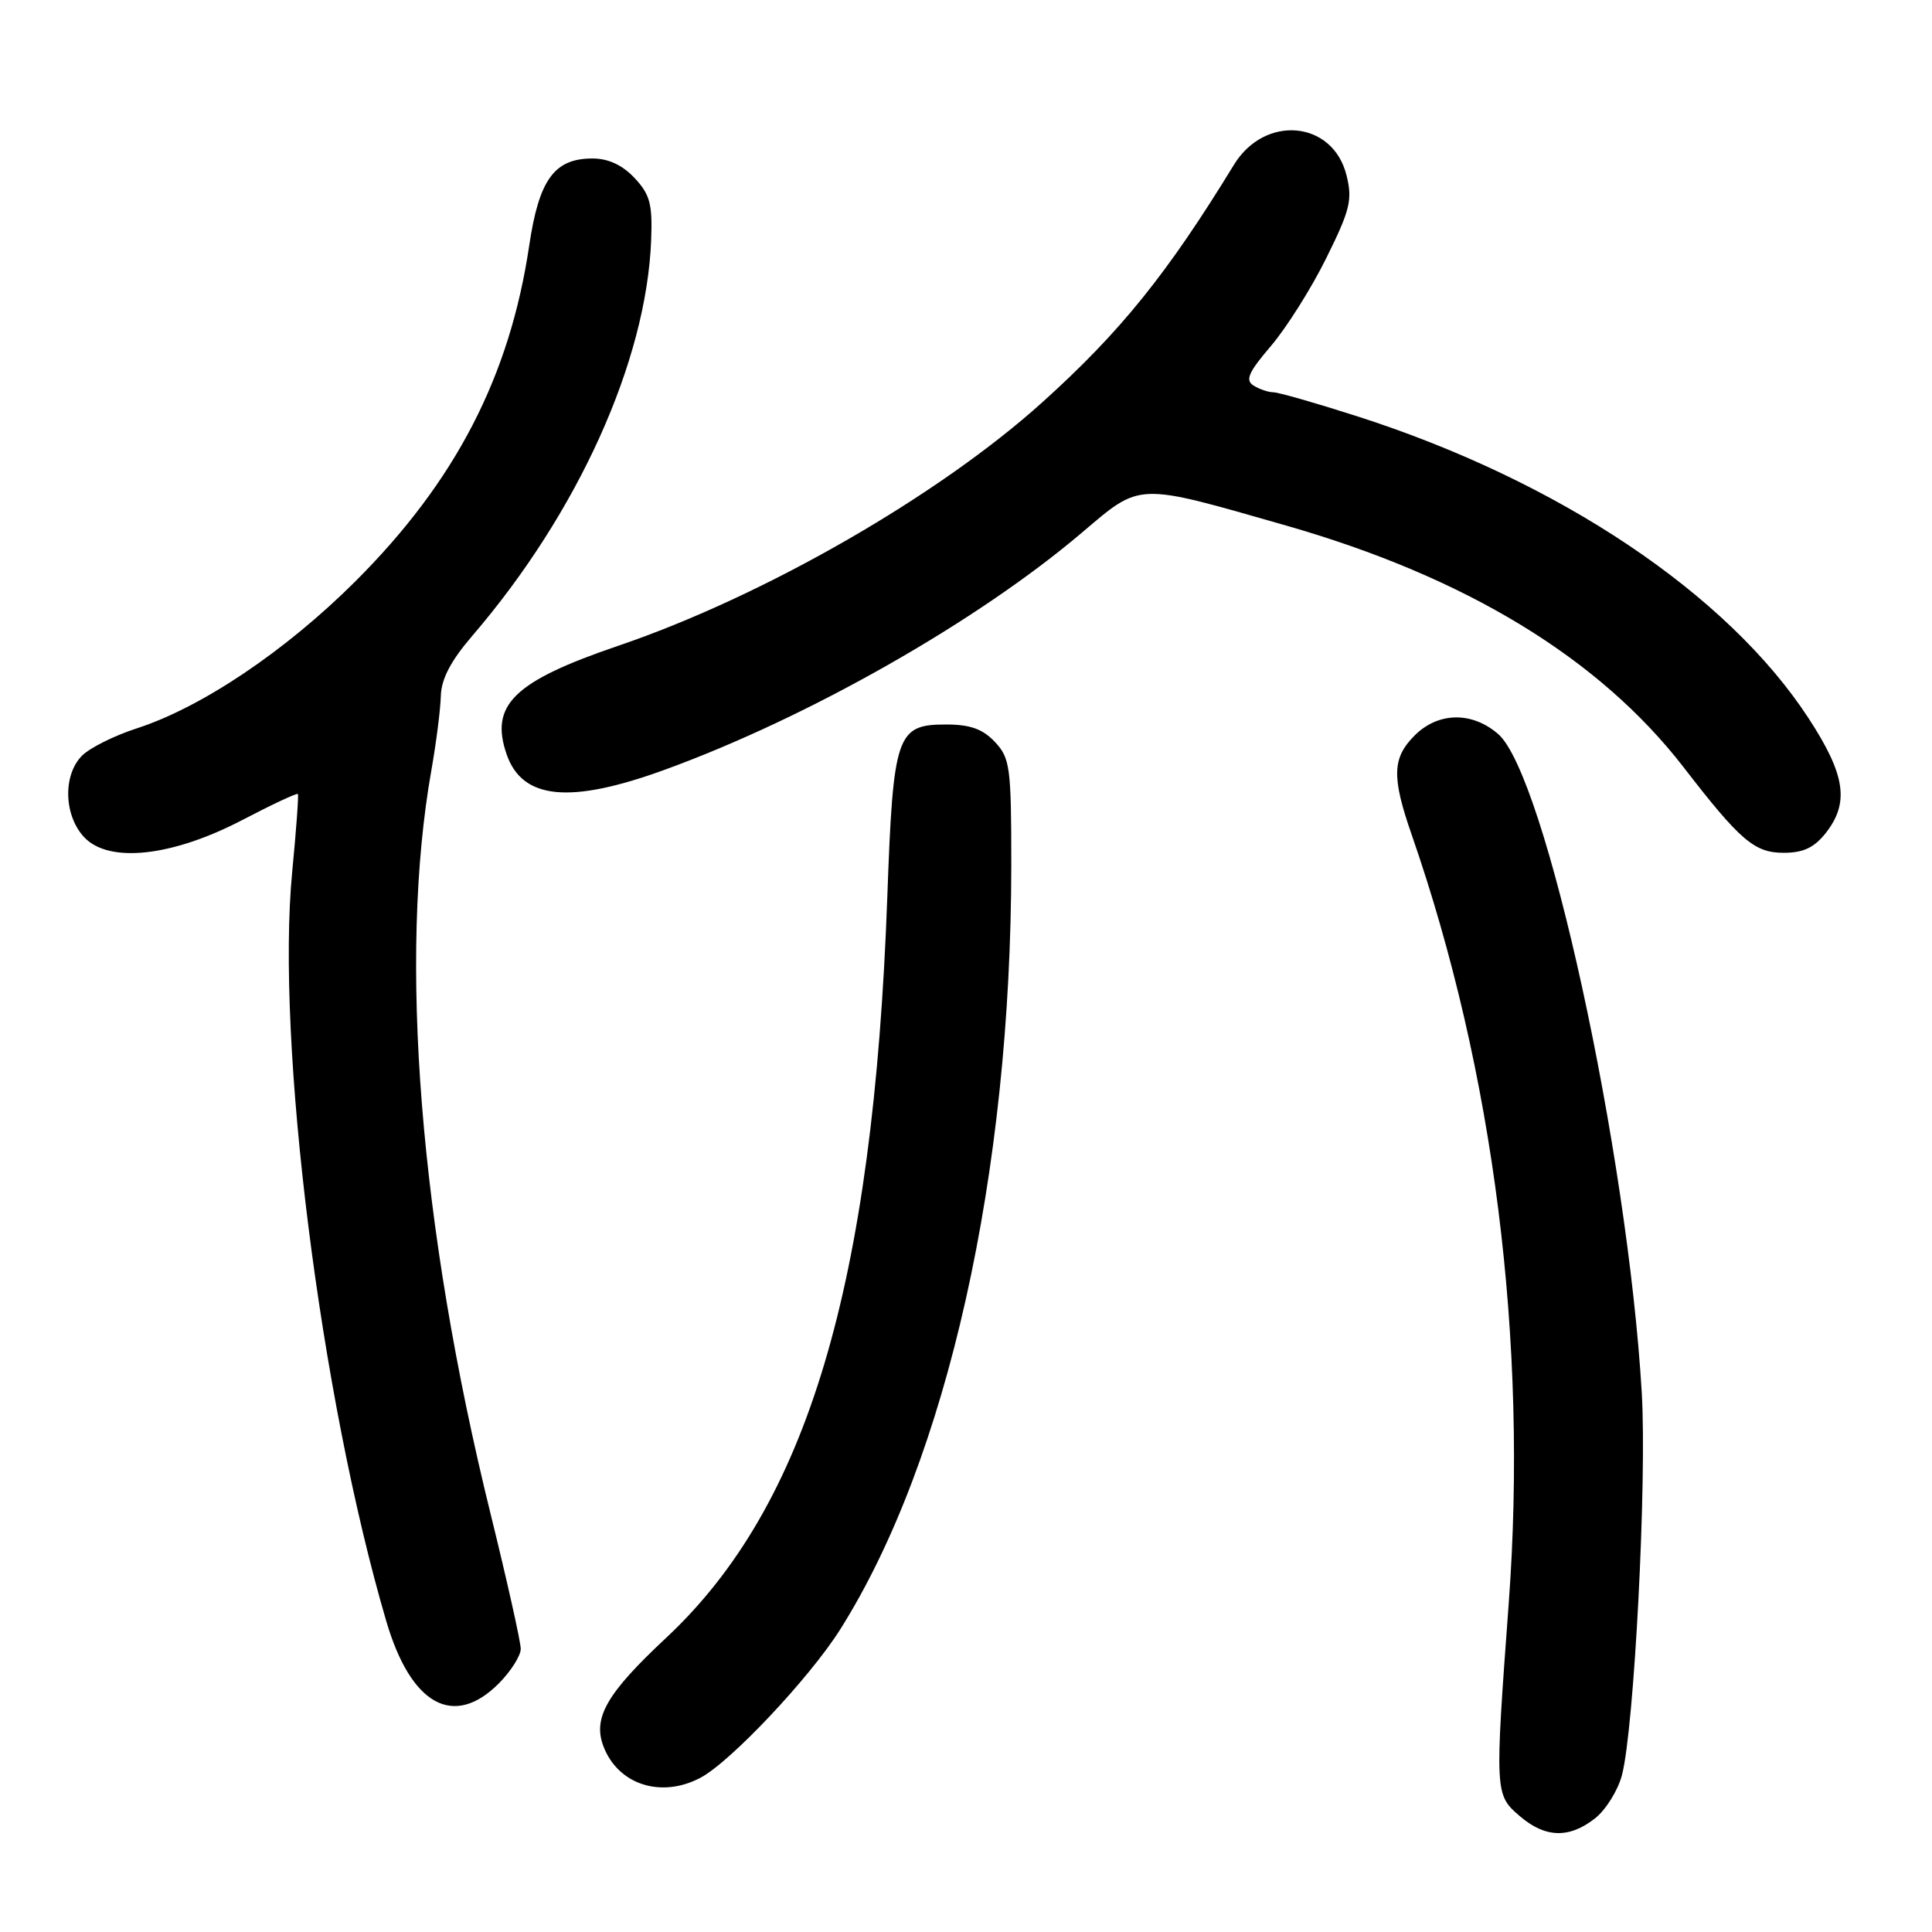 <?xml version="1.0" encoding="UTF-8" standalone="no"?>
<!DOCTYPE svg PUBLIC "-//W3C//DTD SVG 1.1//EN" "http://www.w3.org/Graphics/SVG/1.1/DTD/svg11.dtd" >
<svg xmlns="http://www.w3.org/2000/svg" xmlns:xlink="http://www.w3.org/1999/xlink" version="1.1" viewBox="0 0 256 256">
 <g >
 <path fill="currentColor"
d=" M 211.34 240.95 C 212.78 239.82 214.39 237.23 214.92 235.20 C 216.54 229.01 218.24 196.20 217.54 184.50 C 215.64 152.50 204.76 102.63 198.50 97.25 C 195.03 94.26 190.57 94.34 187.45 97.45 C 184.47 100.44 184.39 102.93 187.05 110.59 C 197.97 142.06 202.48 177.77 199.91 212.50 C 198.06 237.55 198.07 237.81 201.36 240.63 C 204.74 243.54 207.91 243.64 211.34 240.95 Z  M 92.80 235.57 C 96.78 233.48 107.28 222.33 111.33 215.91 C 125.50 193.44 133.99 155.50 134.00 114.56 C 134.00 101.63 133.84 100.46 131.83 98.31 C 130.21 96.59 128.55 96.00 125.35 96.00 C 118.79 96.00 118.35 97.30 117.57 118.93 C 115.71 170.32 106.98 199.53 88.27 217.02 C 80.40 224.37 78.52 227.62 79.96 231.40 C 81.89 236.47 87.59 238.32 92.80 235.57 Z  M 66.08 223.08 C 67.68 221.47 69.00 219.40 69.00 218.48 C 69.00 217.56 67.21 209.54 65.02 200.66 C 55.59 162.42 52.76 126.85 57.17 102.00 C 57.80 98.42 58.36 94.04 58.41 92.25 C 58.47 89.97 59.72 87.58 62.58 84.25 C 76.58 67.95 85.66 47.87 86.28 31.83 C 86.47 27.04 86.13 25.77 84.08 23.58 C 82.47 21.87 80.60 21.00 78.51 21.00 C 73.45 21.00 71.42 23.79 70.12 32.56 C 67.54 49.91 60.34 63.81 47.07 77.05 C 37.83 86.26 26.72 93.73 18.13 96.51 C 15.18 97.46 11.91 99.09 10.88 100.12 C 8.32 102.68 8.45 108.03 11.14 110.92 C 14.41 114.43 22.78 113.52 32.12 108.65 C 36.04 106.60 39.35 105.05 39.47 105.21 C 39.59 105.37 39.25 110.00 38.72 115.50 C 36.54 138.01 42.44 185.03 51.18 214.80 C 54.44 225.92 60.10 229.06 66.08 223.08 Z  M 241.93 110.37 C 245.08 106.35 244.53 102.66 239.65 95.18 C 228.89 78.67 206.49 63.69 179.74 55.13 C 174.37 53.41 169.42 51.99 168.74 51.98 C 168.06 51.98 166.87 51.57 166.09 51.08 C 164.97 50.37 165.43 49.32 168.41 45.84 C 170.45 43.45 173.75 38.22 175.73 34.22 C 178.90 27.82 179.23 26.48 178.42 23.23 C 176.62 15.97 167.60 15.13 163.50 21.84 C 154.65 36.31 148.46 43.98 138.12 53.30 C 124.33 65.73 101.16 79.03 81.89 85.58 C 68.06 90.29 64.86 93.42 67.14 99.98 C 69.23 105.97 75.57 106.57 88.18 101.96 C 107.18 95.03 129.50 82.34 143.32 70.61 C 151.26 63.88 150.41 63.91 170.39 69.63 C 194.22 76.45 211.90 87.20 223.09 101.67 C 230.62 111.42 232.48 113.00 236.35 113.00 C 238.95 113.00 240.39 112.32 241.93 110.37 Z "/>
</g>
</svg>